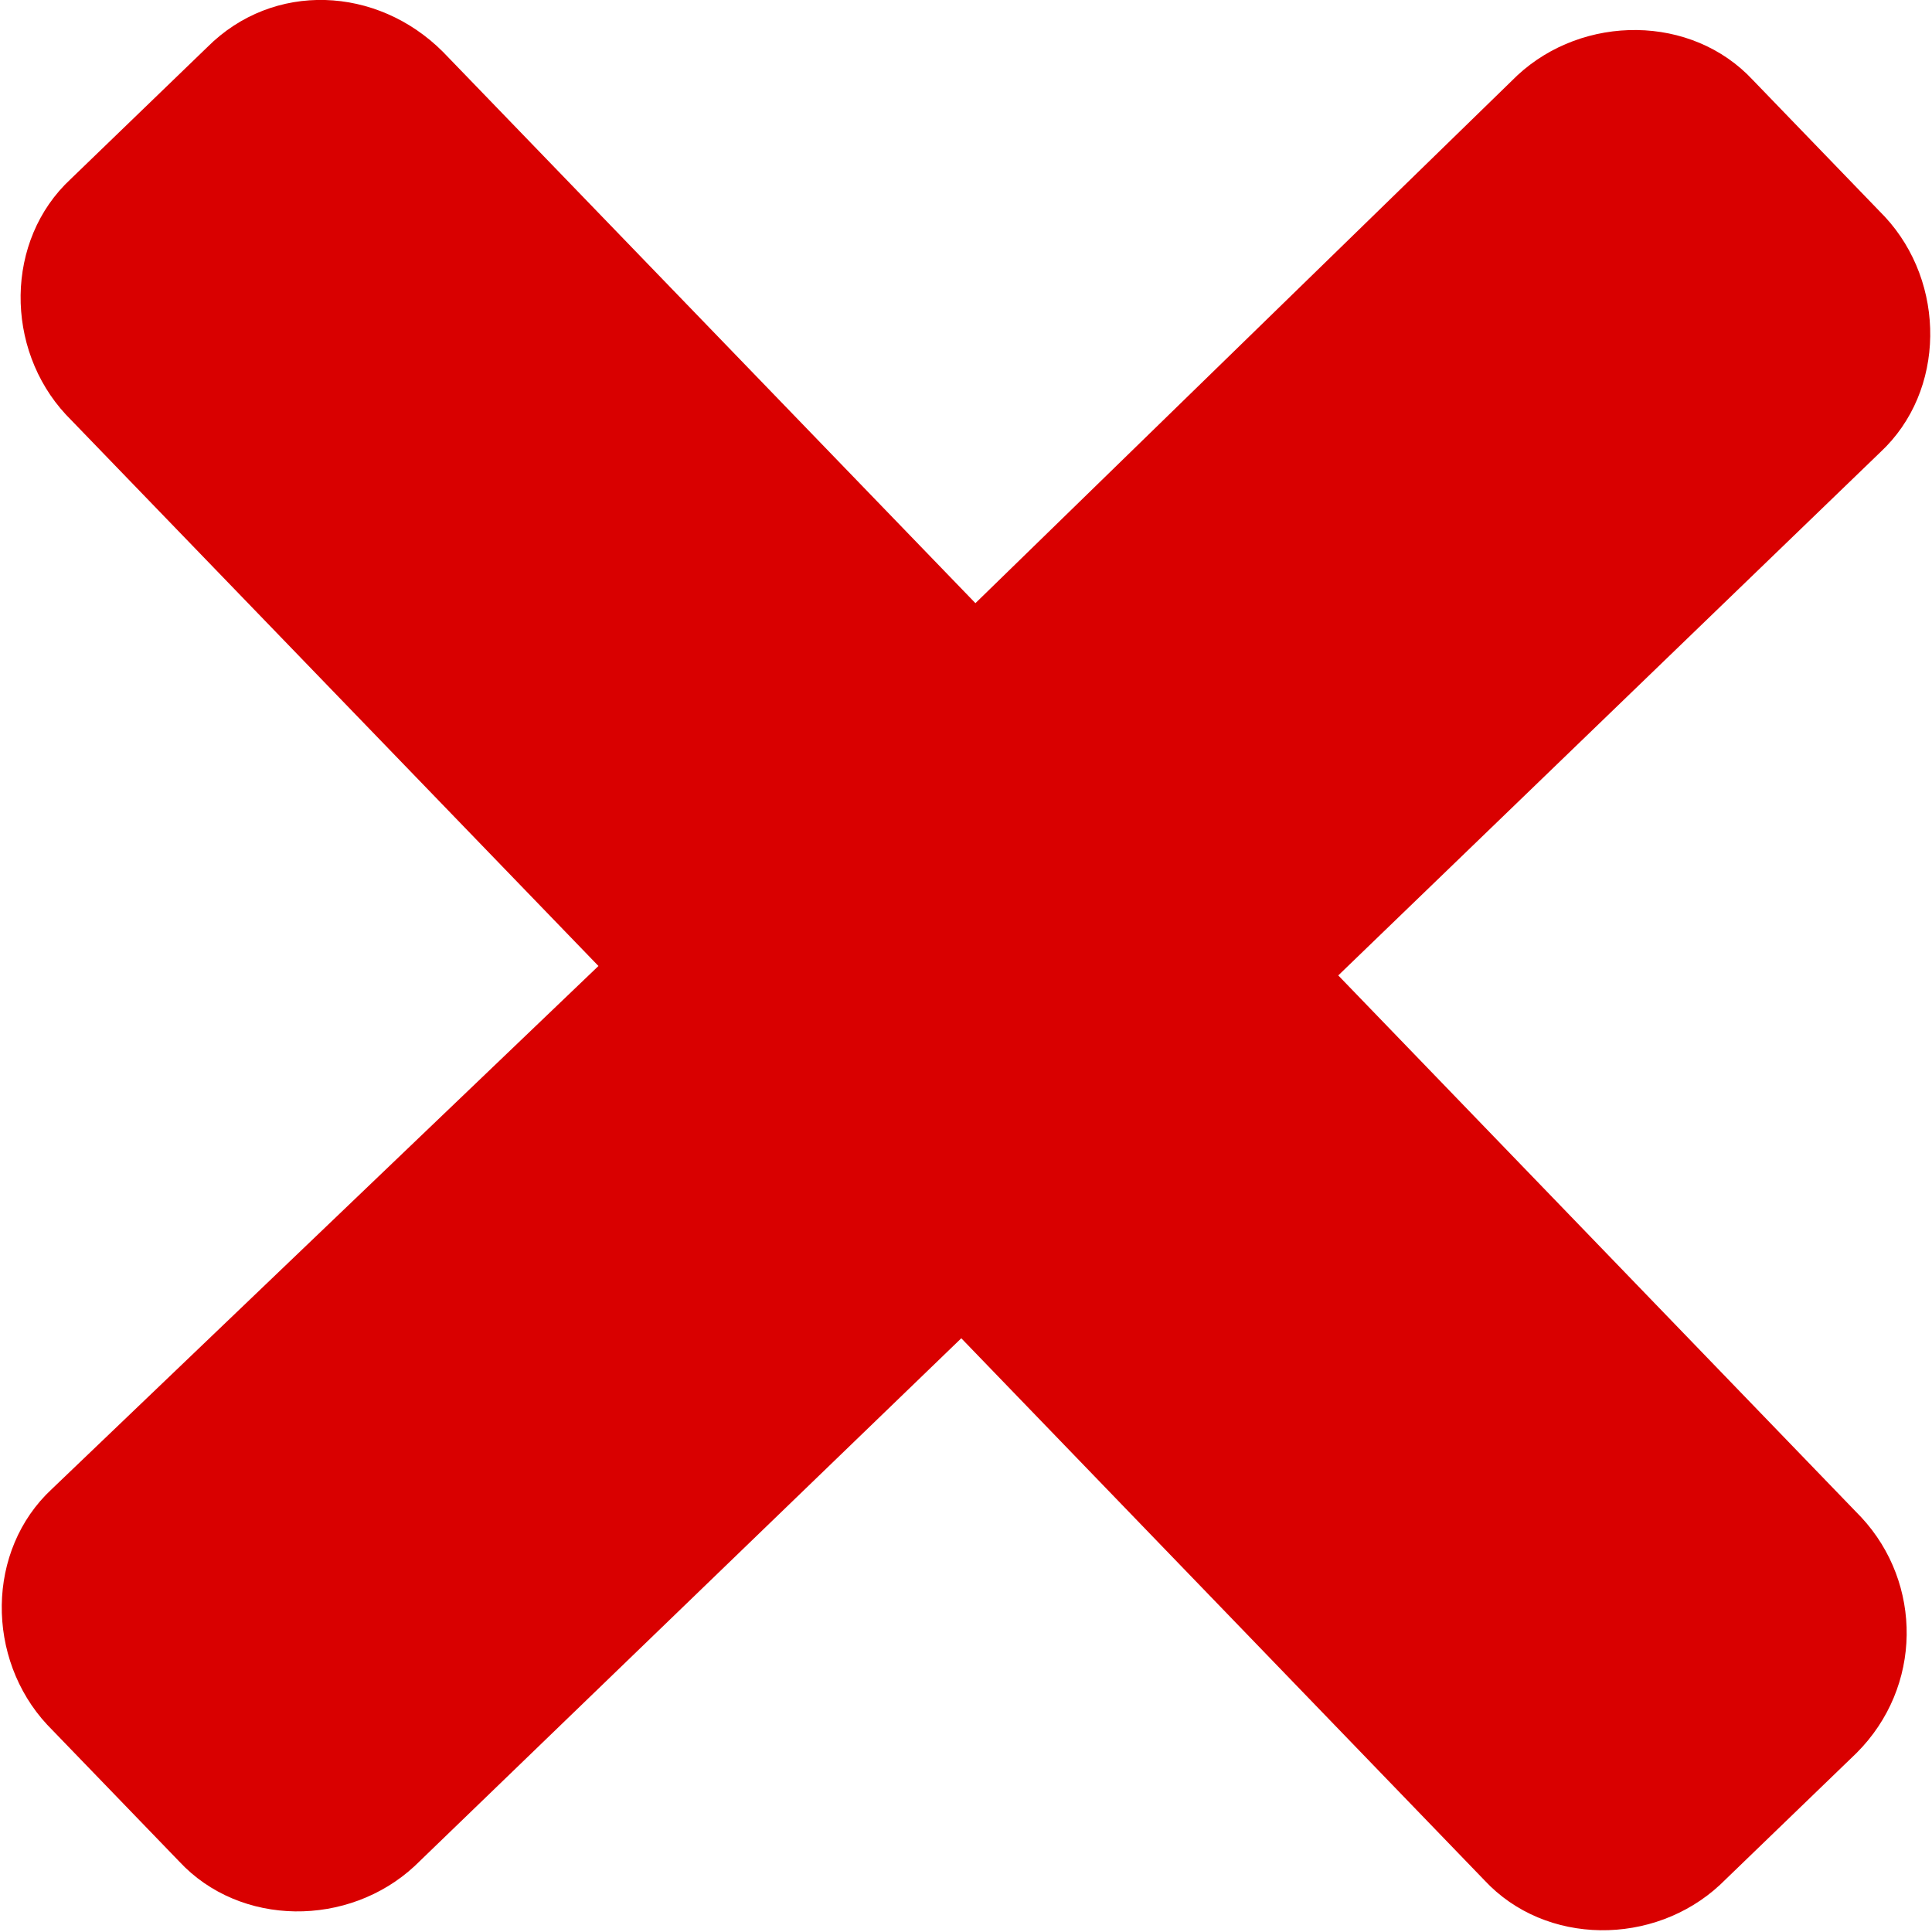 <?xml version="1.0" encoding="utf-8"?>
<!-- Generator: Adobe Illustrator 24.3.0, SVG Export Plug-In . SVG Version: 6.00 Build 0)  -->
<svg version="1.1" id="Ebene_1" xmlns="http://www.w3.org/2000/svg" xmlns:xlink="http://www.w3.org/1999/xlink" x="0px" y="0px"
	 viewBox="0 0 41 41" style="enable-background:new 0 0 41 41;" xml:space="preserve">
<style type="text/css">
	.st0{fill:#D90000;}
</style>
<g id="Kreuz">
	<g>
		<path class="st0" d="M39.5,32.2L28.4,20.7l0,0L39.9,9.6c1.4-1.3,1.4-3.6,0.1-5l-2.8-2.9c-1.3-1.4-3.6-1.4-5-0.1L20.7,12.8l0,0
			L9.4,1.1C8-0.3,5.8-0.4,4.4,1L1.5,3.8c-1.4,1.3-1.4,3.6-0.1,5l11.3,11.7l0,0L1.1,31.6c-1.4,1.3-1.4,3.6-0.1,5l2.8,2.9
			c1.3,1.4,3.6,1.4,5,0.1l11.6-11.2l0,0l11.1,11.5c1.3,1.4,3.6,1.4,5,0.1l2.9-2.8C40.8,35.8,40.8,33.6,39.5,32.2z"/>
	</g>
</g>
</svg>
